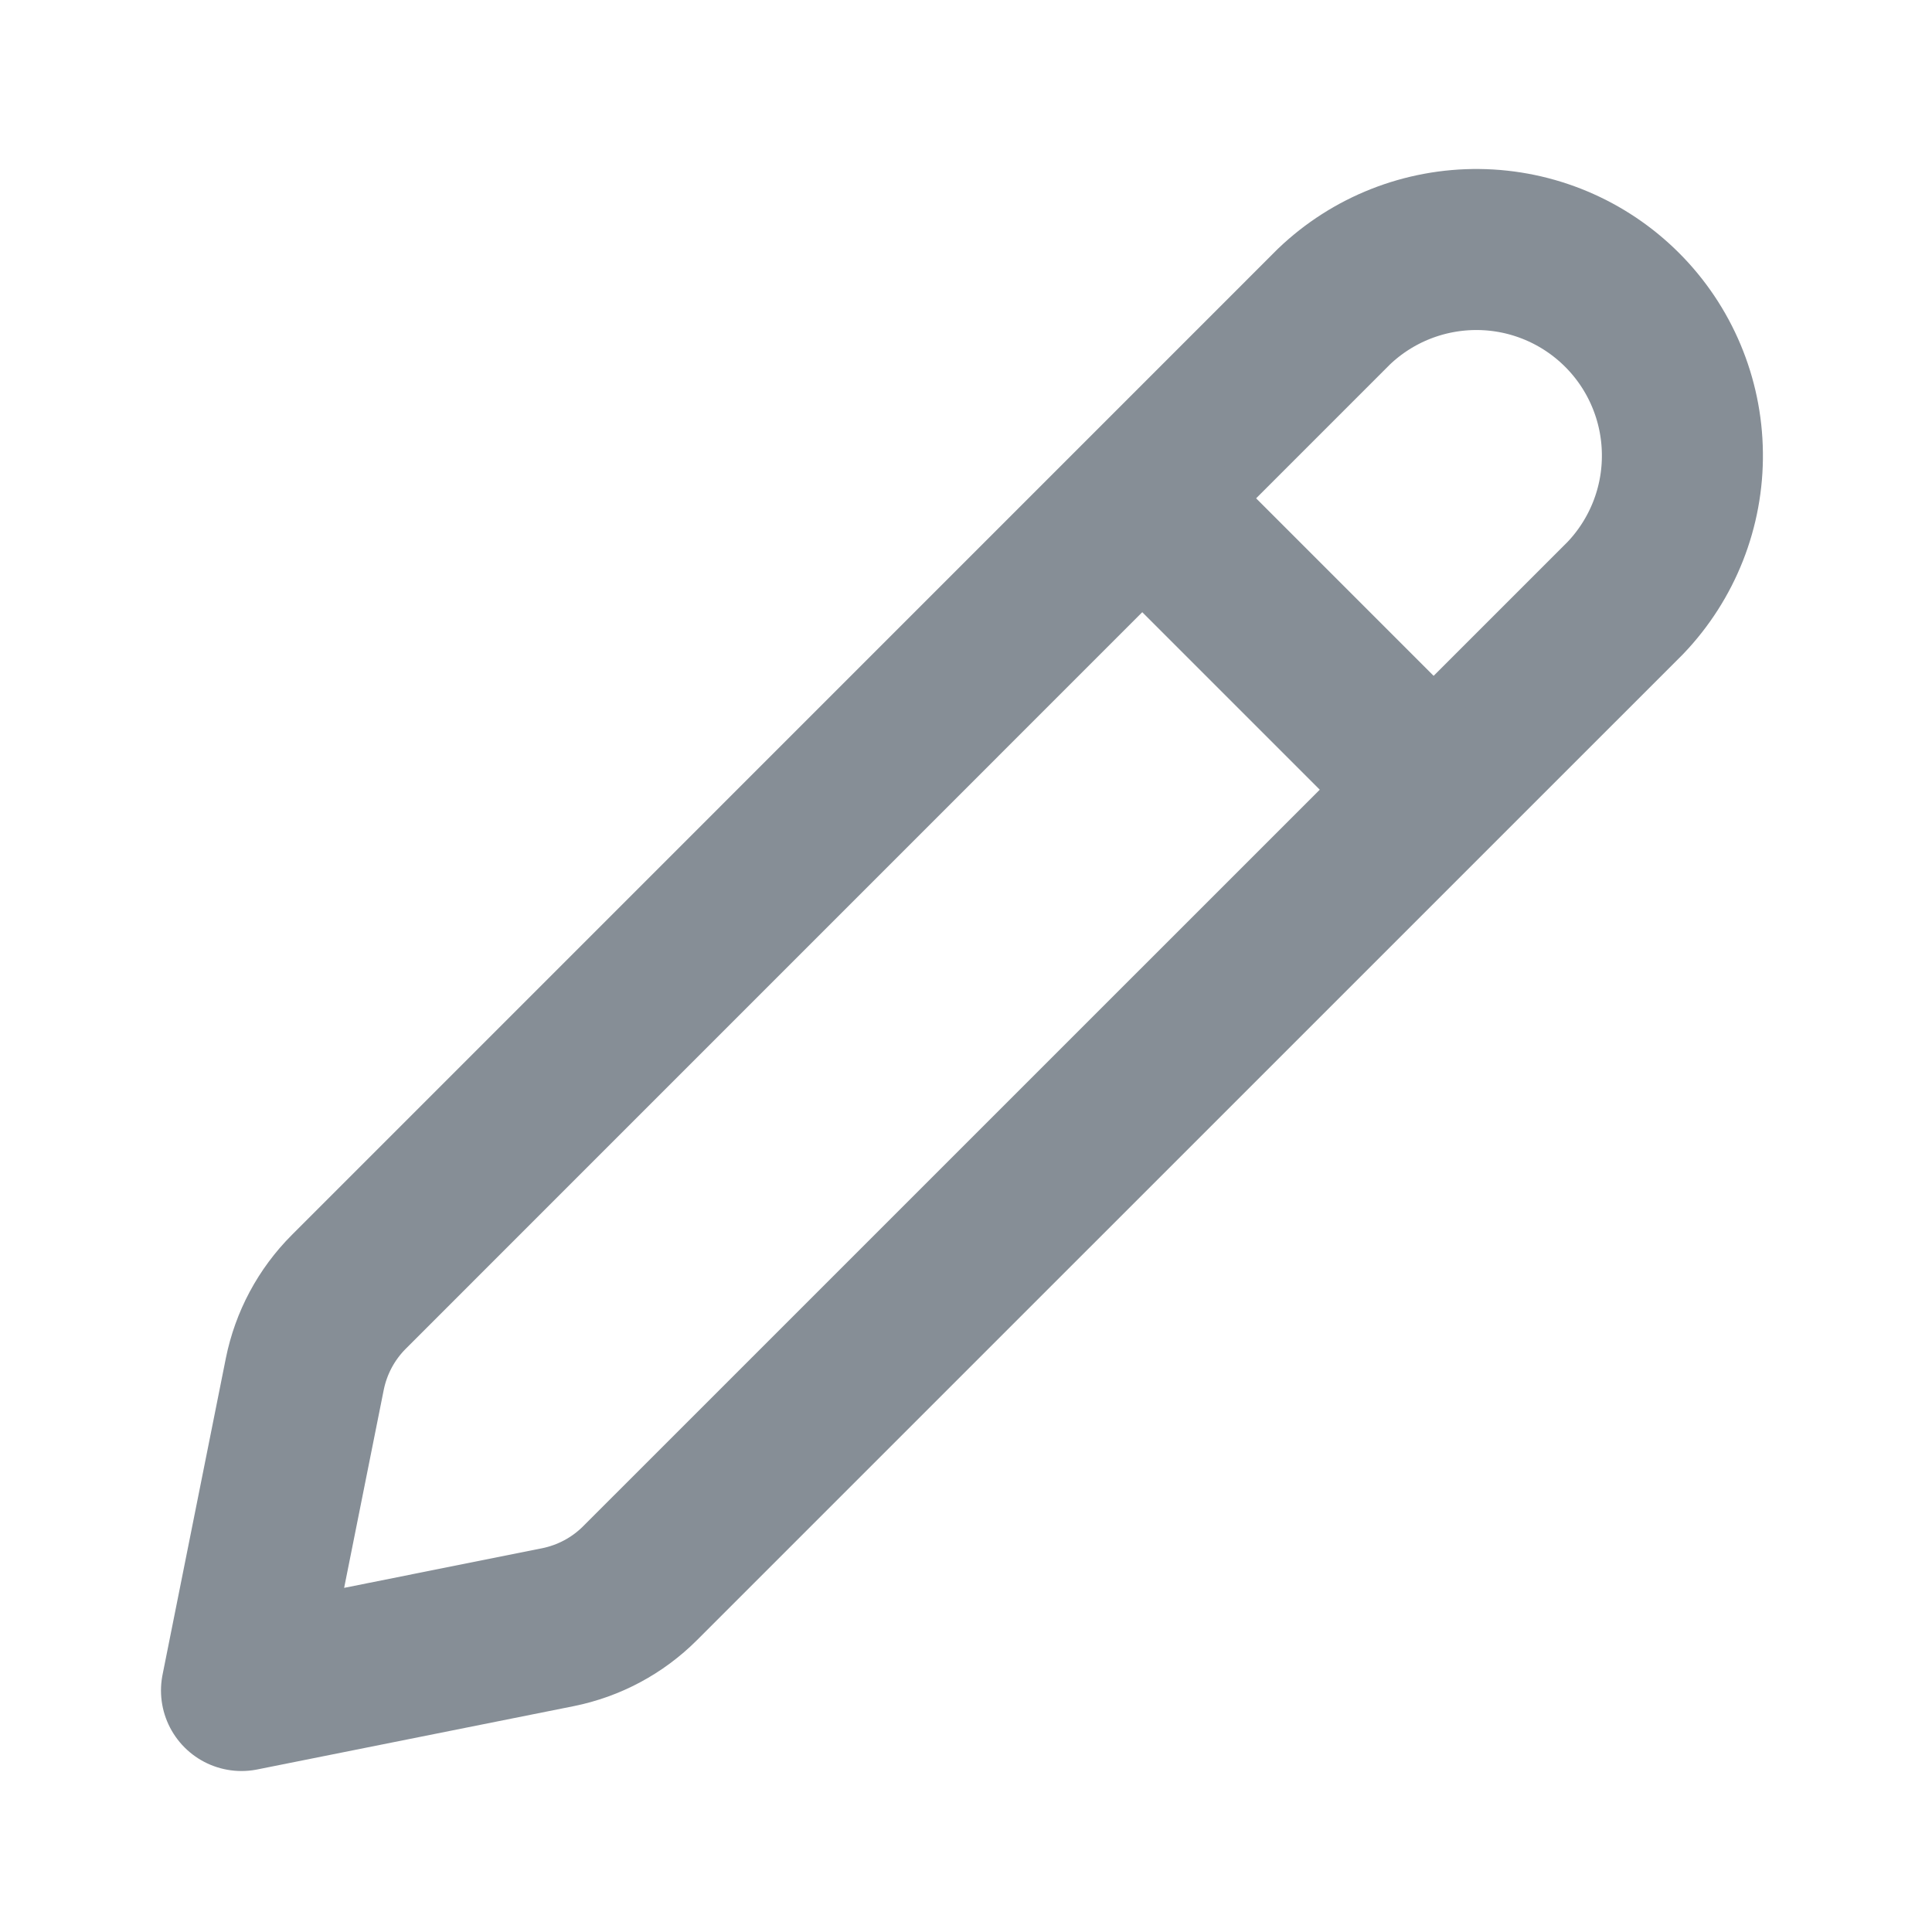 <svg width="20" height="20" viewBox="0 0 20 20" fill="none" xmlns="http://www.w3.org/2000/svg">
<path d="M3.611 13.373L13.808 3.175C14.211 2.789 14.749 2.577 15.307 2.583C15.864 2.589 16.397 2.813 16.792 3.208C17.186 3.602 17.41 4.135 17.416 4.692C17.423 5.25 17.21 5.788 16.825 6.191L6.626 16.389C6.393 16.622 6.097 16.78 5.774 16.845L2.5 17.5L3.155 14.225C3.22 13.902 3.378 13.606 3.611 13.373V13.373Z" stroke="#868E96" stroke-width="1.667" stroke-linecap="round" stroke-linejoin="round"/>
<path d="M12.083 5.417L14.583 7.917" stroke="#868E96" stroke-width="1.667"/>
</svg>
